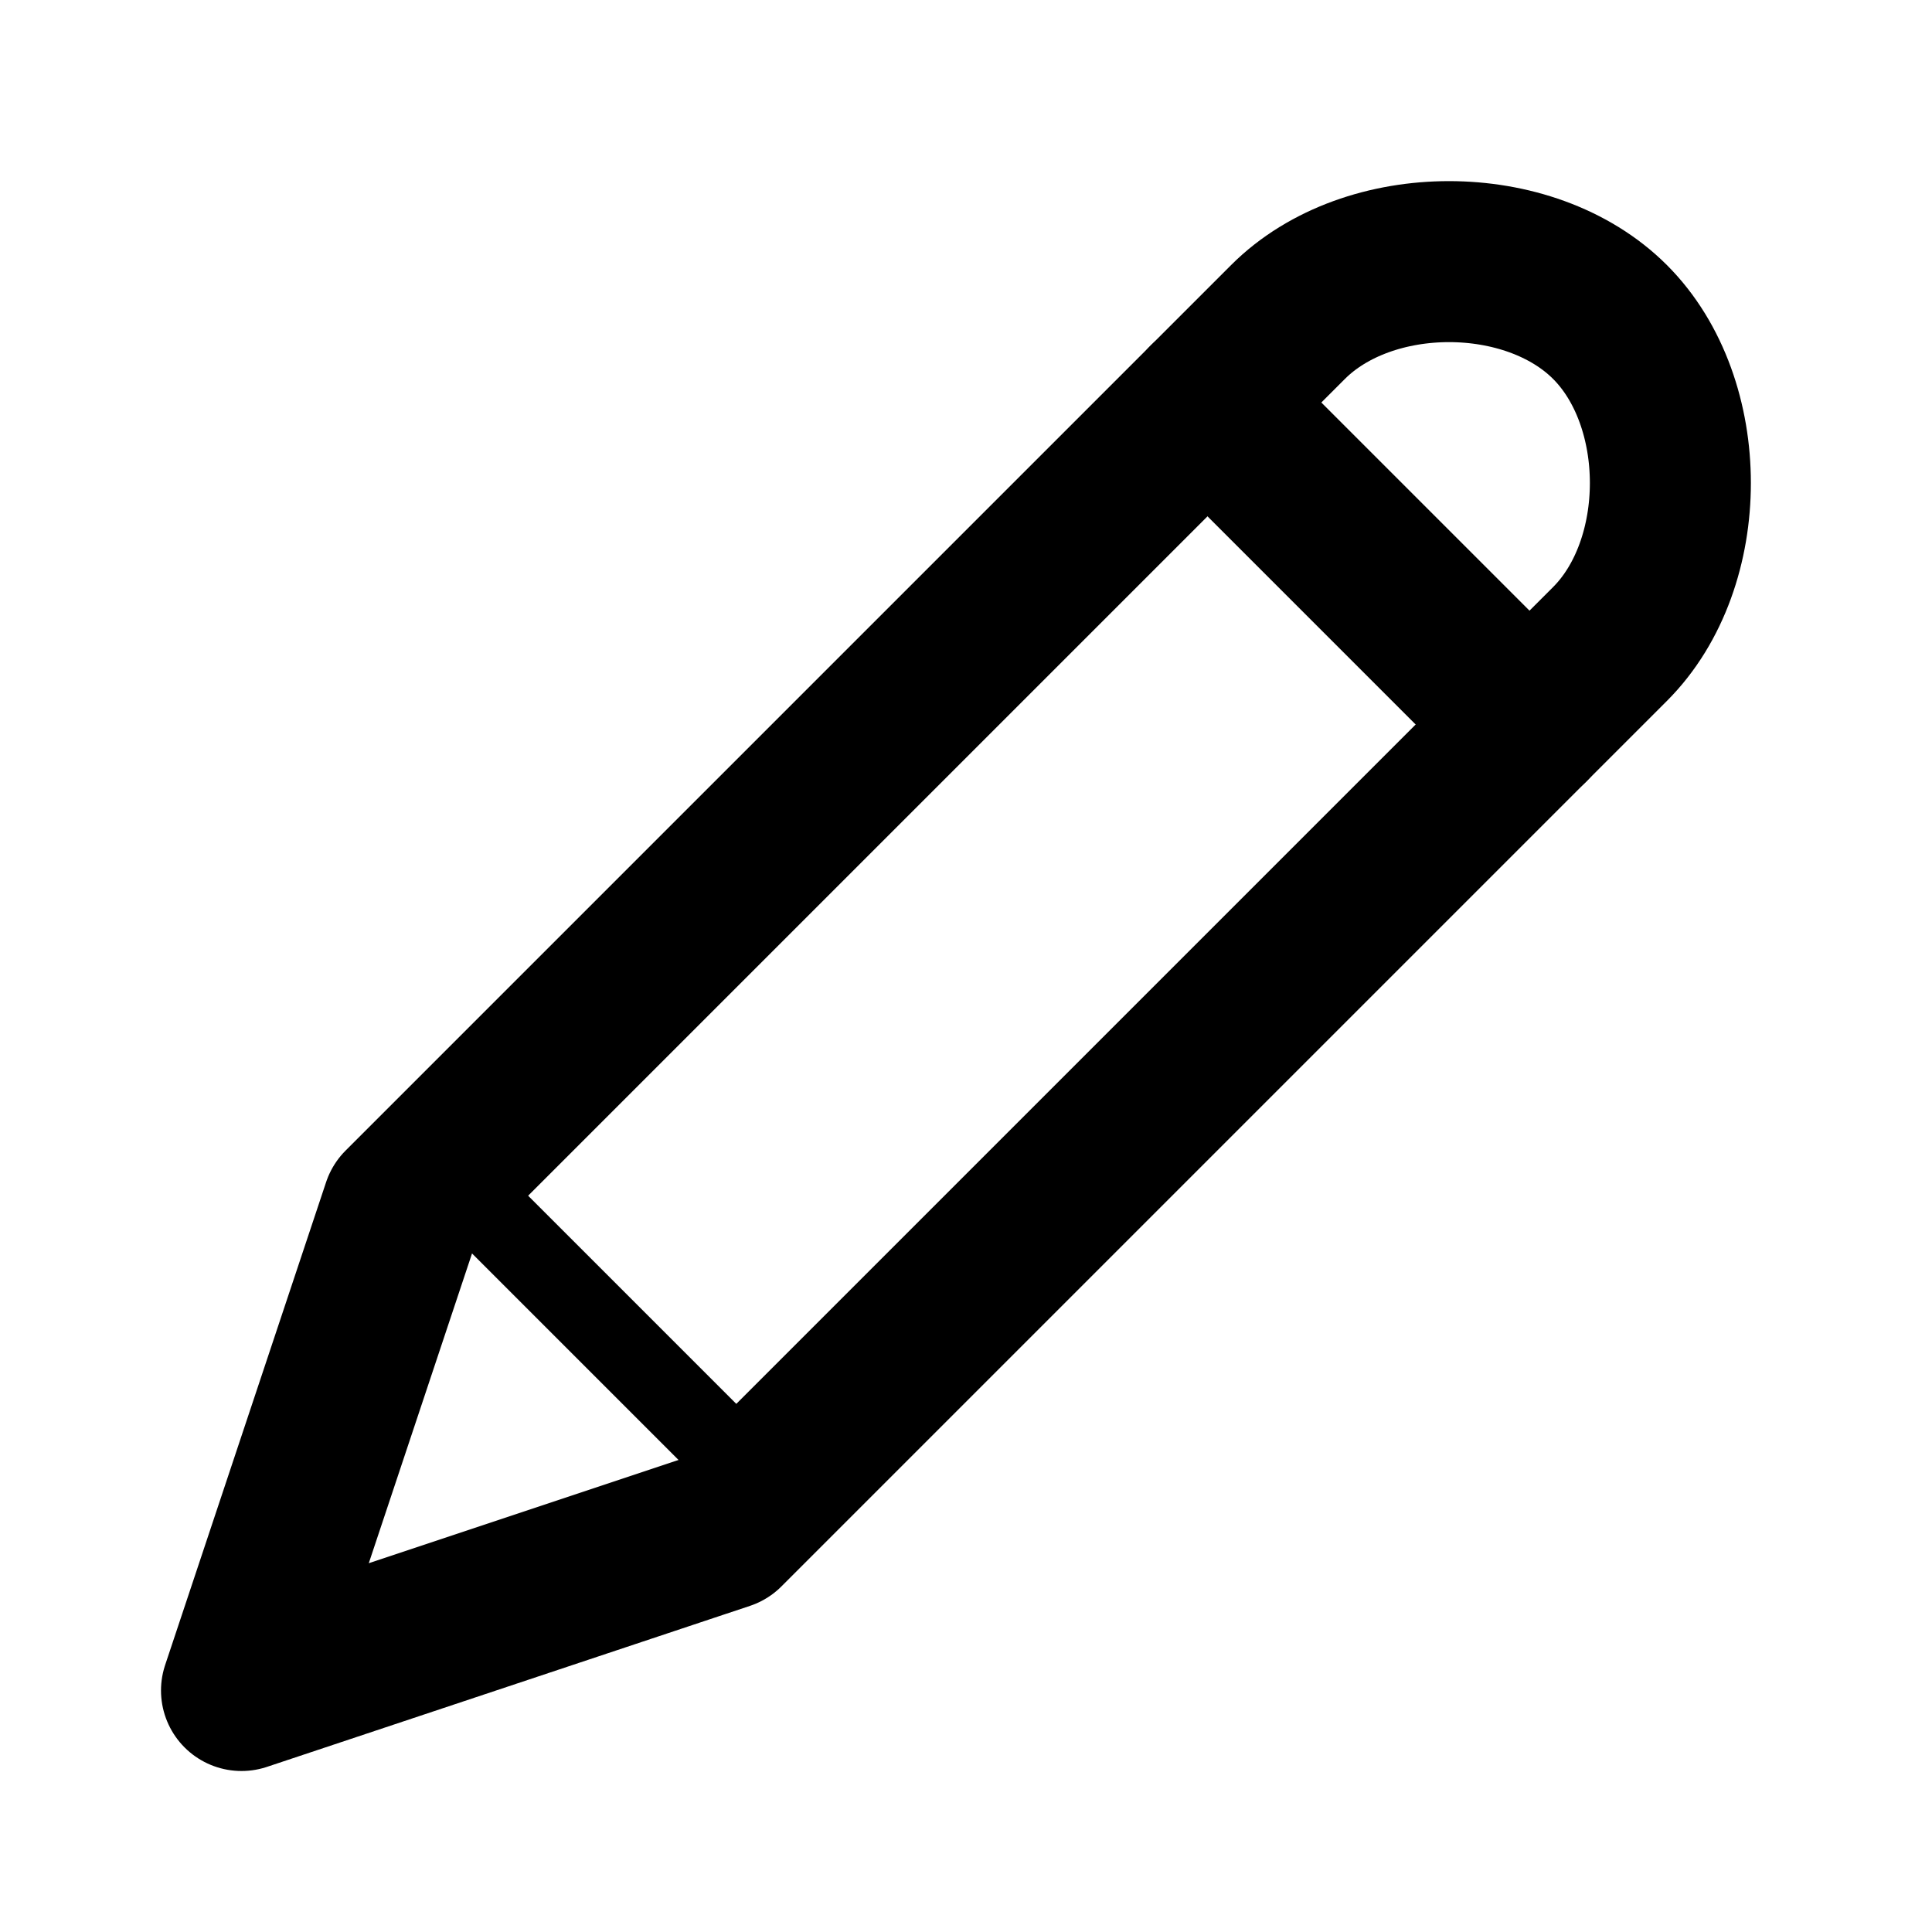 <svg xmlns="http://www.w3.org/2000/svg" xmlns:xlink="http://www.w3.org/1999/xlink" aria-hidden="true" role="img" class="iconify iconify--line-md" width="1em" height="1em" preserveAspectRatio="xMidYMid meet" viewBox="0 0 24 24" data-icon="line-md:pencil"><g fill="none" stroke="currentColor" stroke-linecap="round"><path stroke-linejoin="round" stroke-width="2" d="M3 21L5 15L16 4C17 3 19 3 20 4C21 5 21 7 20 8L9 19L3 21" class="il-md-length-70 il-md-duration-4 il-md-delay-0"></path><path stroke-width="2" d="M15 5L19 9" class="il-md-length-15 il-md-duration-2 il-md-delay-2"></path><path d="M6 15L9 18" class="il-md-length-15 il-md-duration-2 il-md-delay-2"></path></g></svg>